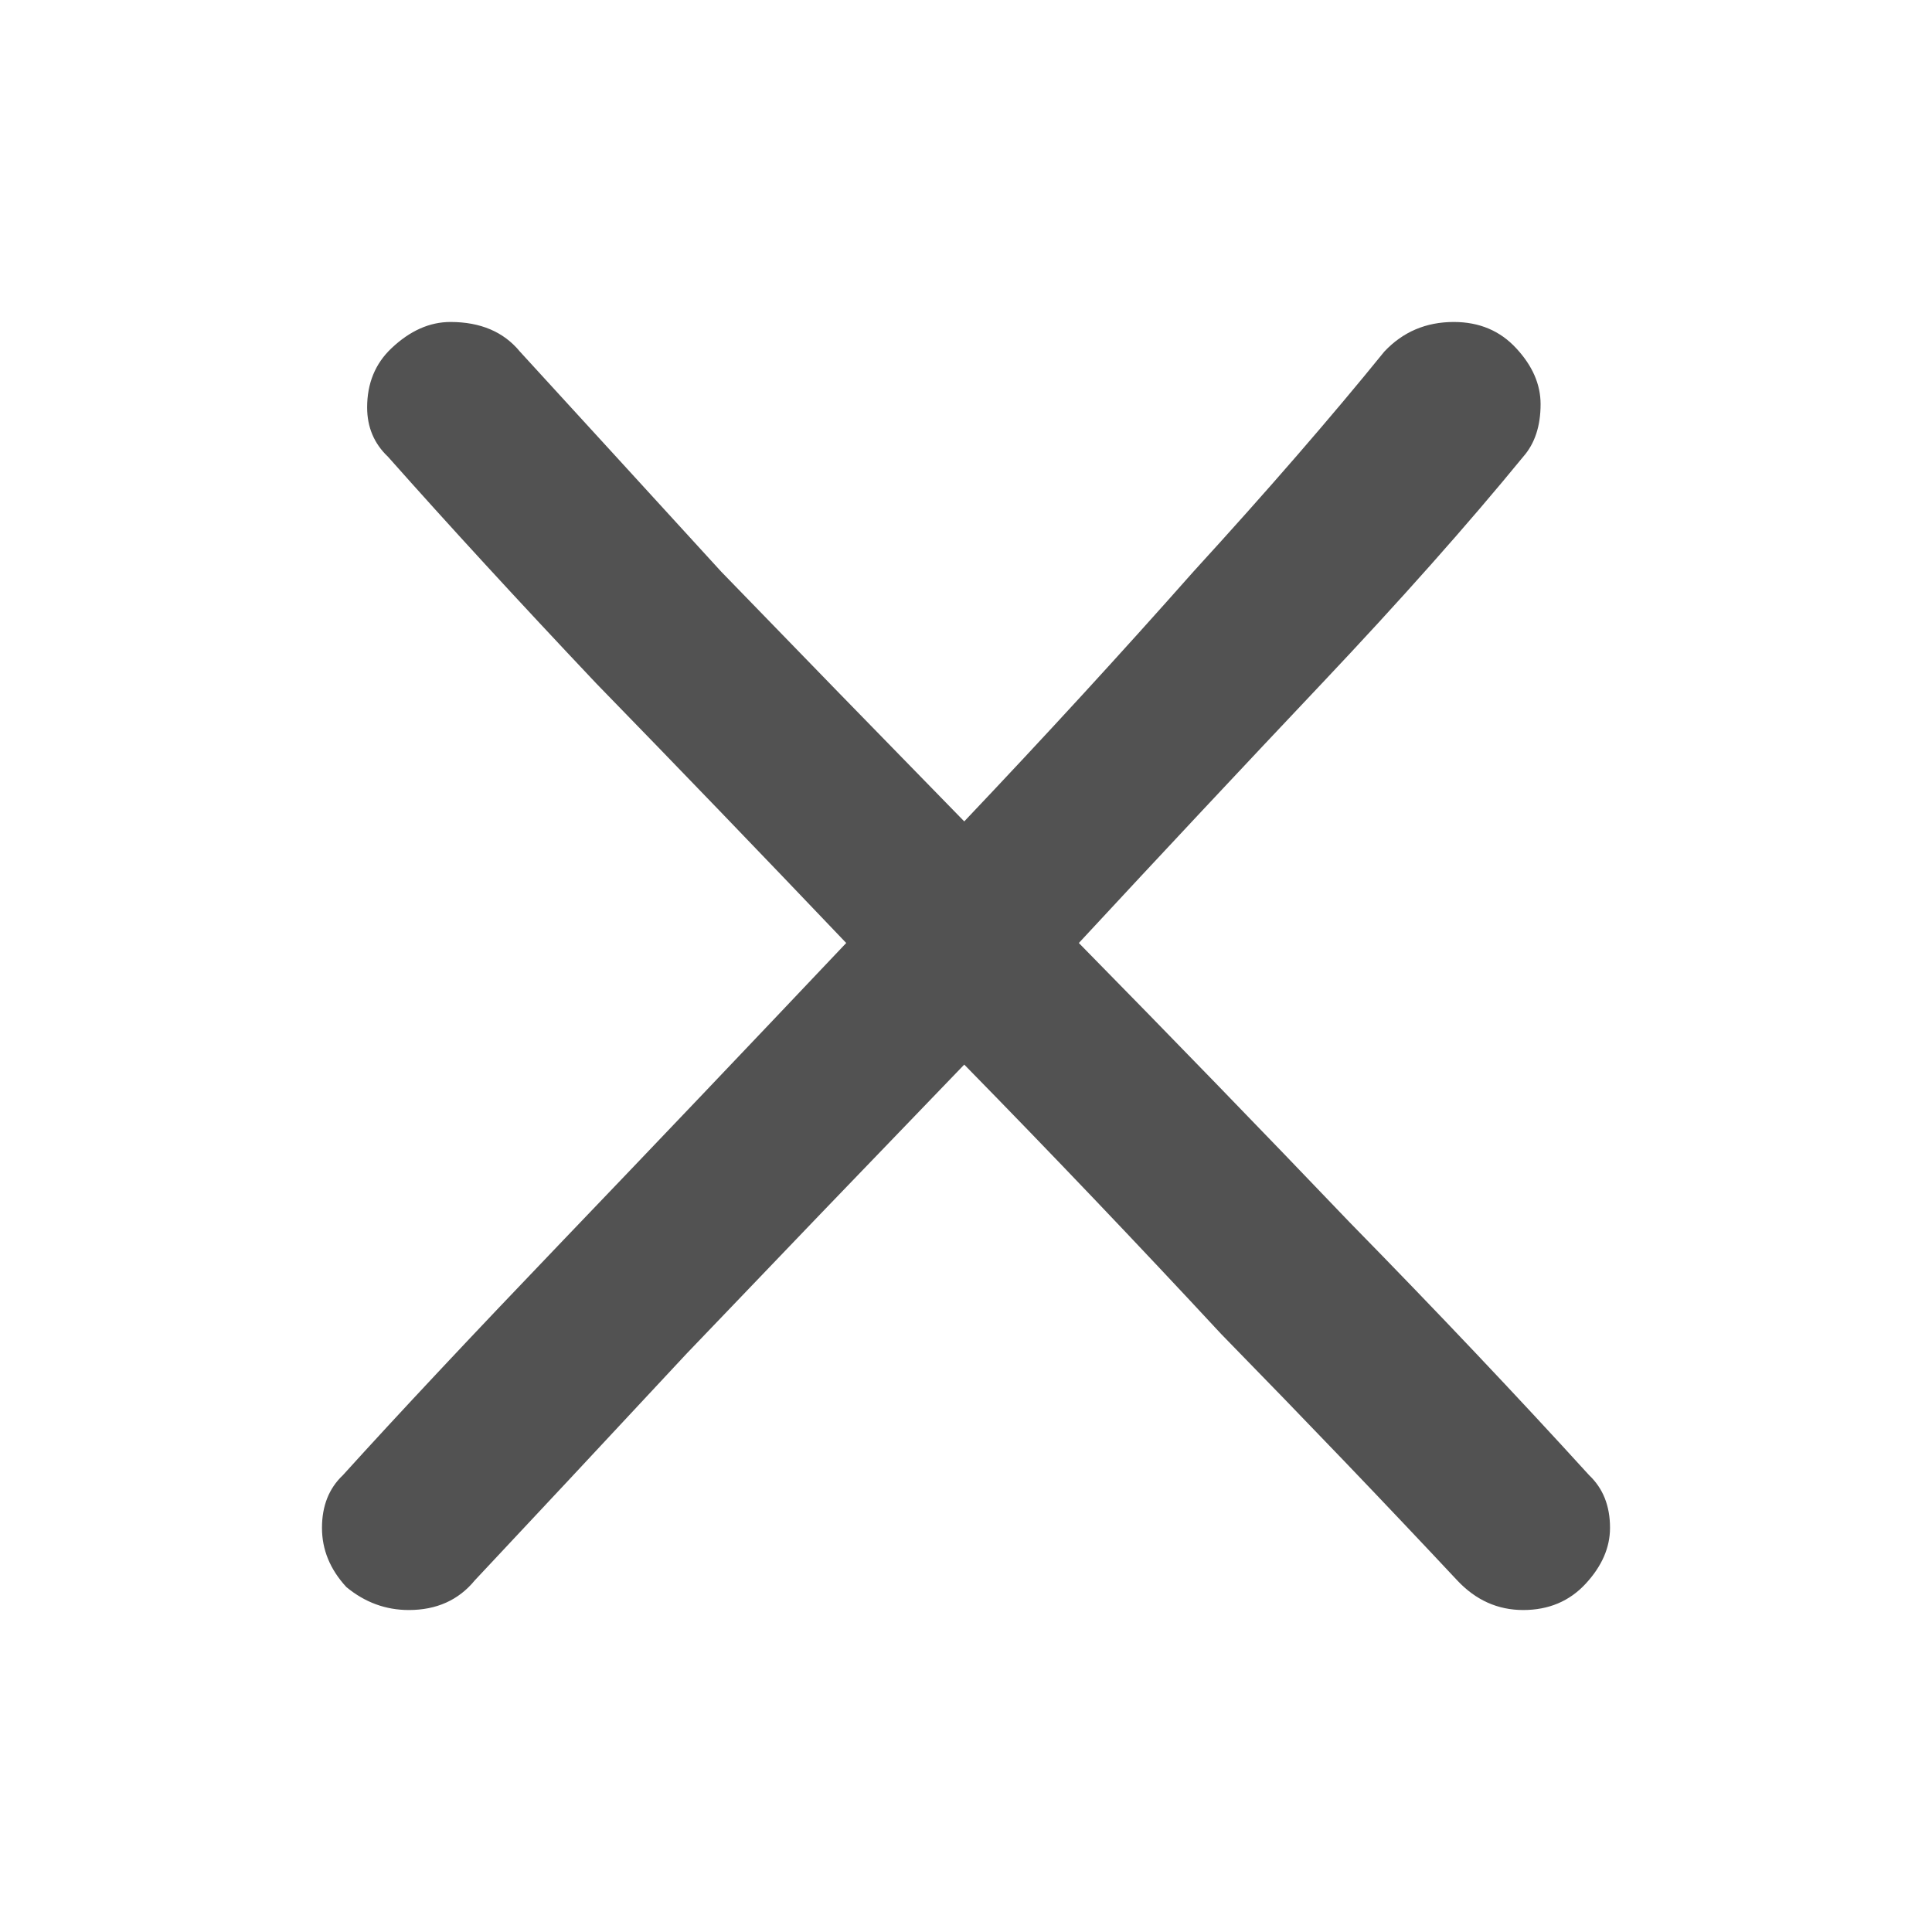 <svg width="32" height="32" viewBox="0 0 32 32" fill="none" xmlns="http://www.w3.org/2000/svg">
<path d="M25.229 26.667C24.807 26.667 24.443 26.503 24.137 26.177C22.948 24.907 21.645 23.546 20.226 22.095C18.846 20.608 17.428 19.12 15.971 17.633C14.361 19.302 12.828 20.898 11.371 22.422C9.953 23.945 8.783 25.197 7.863 26.177C7.595 26.503 7.231 26.667 6.771 26.667C6.388 26.667 6.043 26.54 5.736 26.286C5.468 25.995 5.333 25.669 5.333 25.306C5.333 24.943 5.448 24.653 5.678 24.435C6.598 23.419 7.806 22.131 9.301 20.571C10.796 19.011 12.368 17.36 14.016 15.619C12.598 14.131 11.218 12.698 9.876 11.32C8.573 9.941 7.423 8.689 6.426 7.565C6.196 7.347 6.081 7.075 6.081 6.748C6.081 6.349 6.215 6.023 6.483 5.769C6.79 5.478 7.116 5.333 7.461 5.333C7.959 5.333 8.343 5.497 8.611 5.823C9.608 6.911 10.719 8.127 11.946 9.469C13.211 10.775 14.553 12.154 15.971 13.605C17.313 12.19 18.578 10.812 19.766 9.469C20.993 8.127 22.047 6.911 22.929 5.823C23.236 5.497 23.619 5.333 24.079 5.333C24.501 5.333 24.846 5.478 25.114 5.769C25.383 6.059 25.517 6.367 25.517 6.694C25.517 7.057 25.421 7.347 25.229 7.565C24.309 8.689 23.197 9.941 21.894 11.32C20.591 12.698 19.249 14.131 17.869 15.619C19.402 17.179 20.897 18.721 22.354 20.245C23.811 21.732 25.133 23.129 26.322 24.435C26.552 24.653 26.667 24.943 26.667 25.306C26.667 25.633 26.532 25.941 26.264 26.231C25.996 26.521 25.651 26.667 25.229 26.667Z" fill="#525252"/>
</svg>
